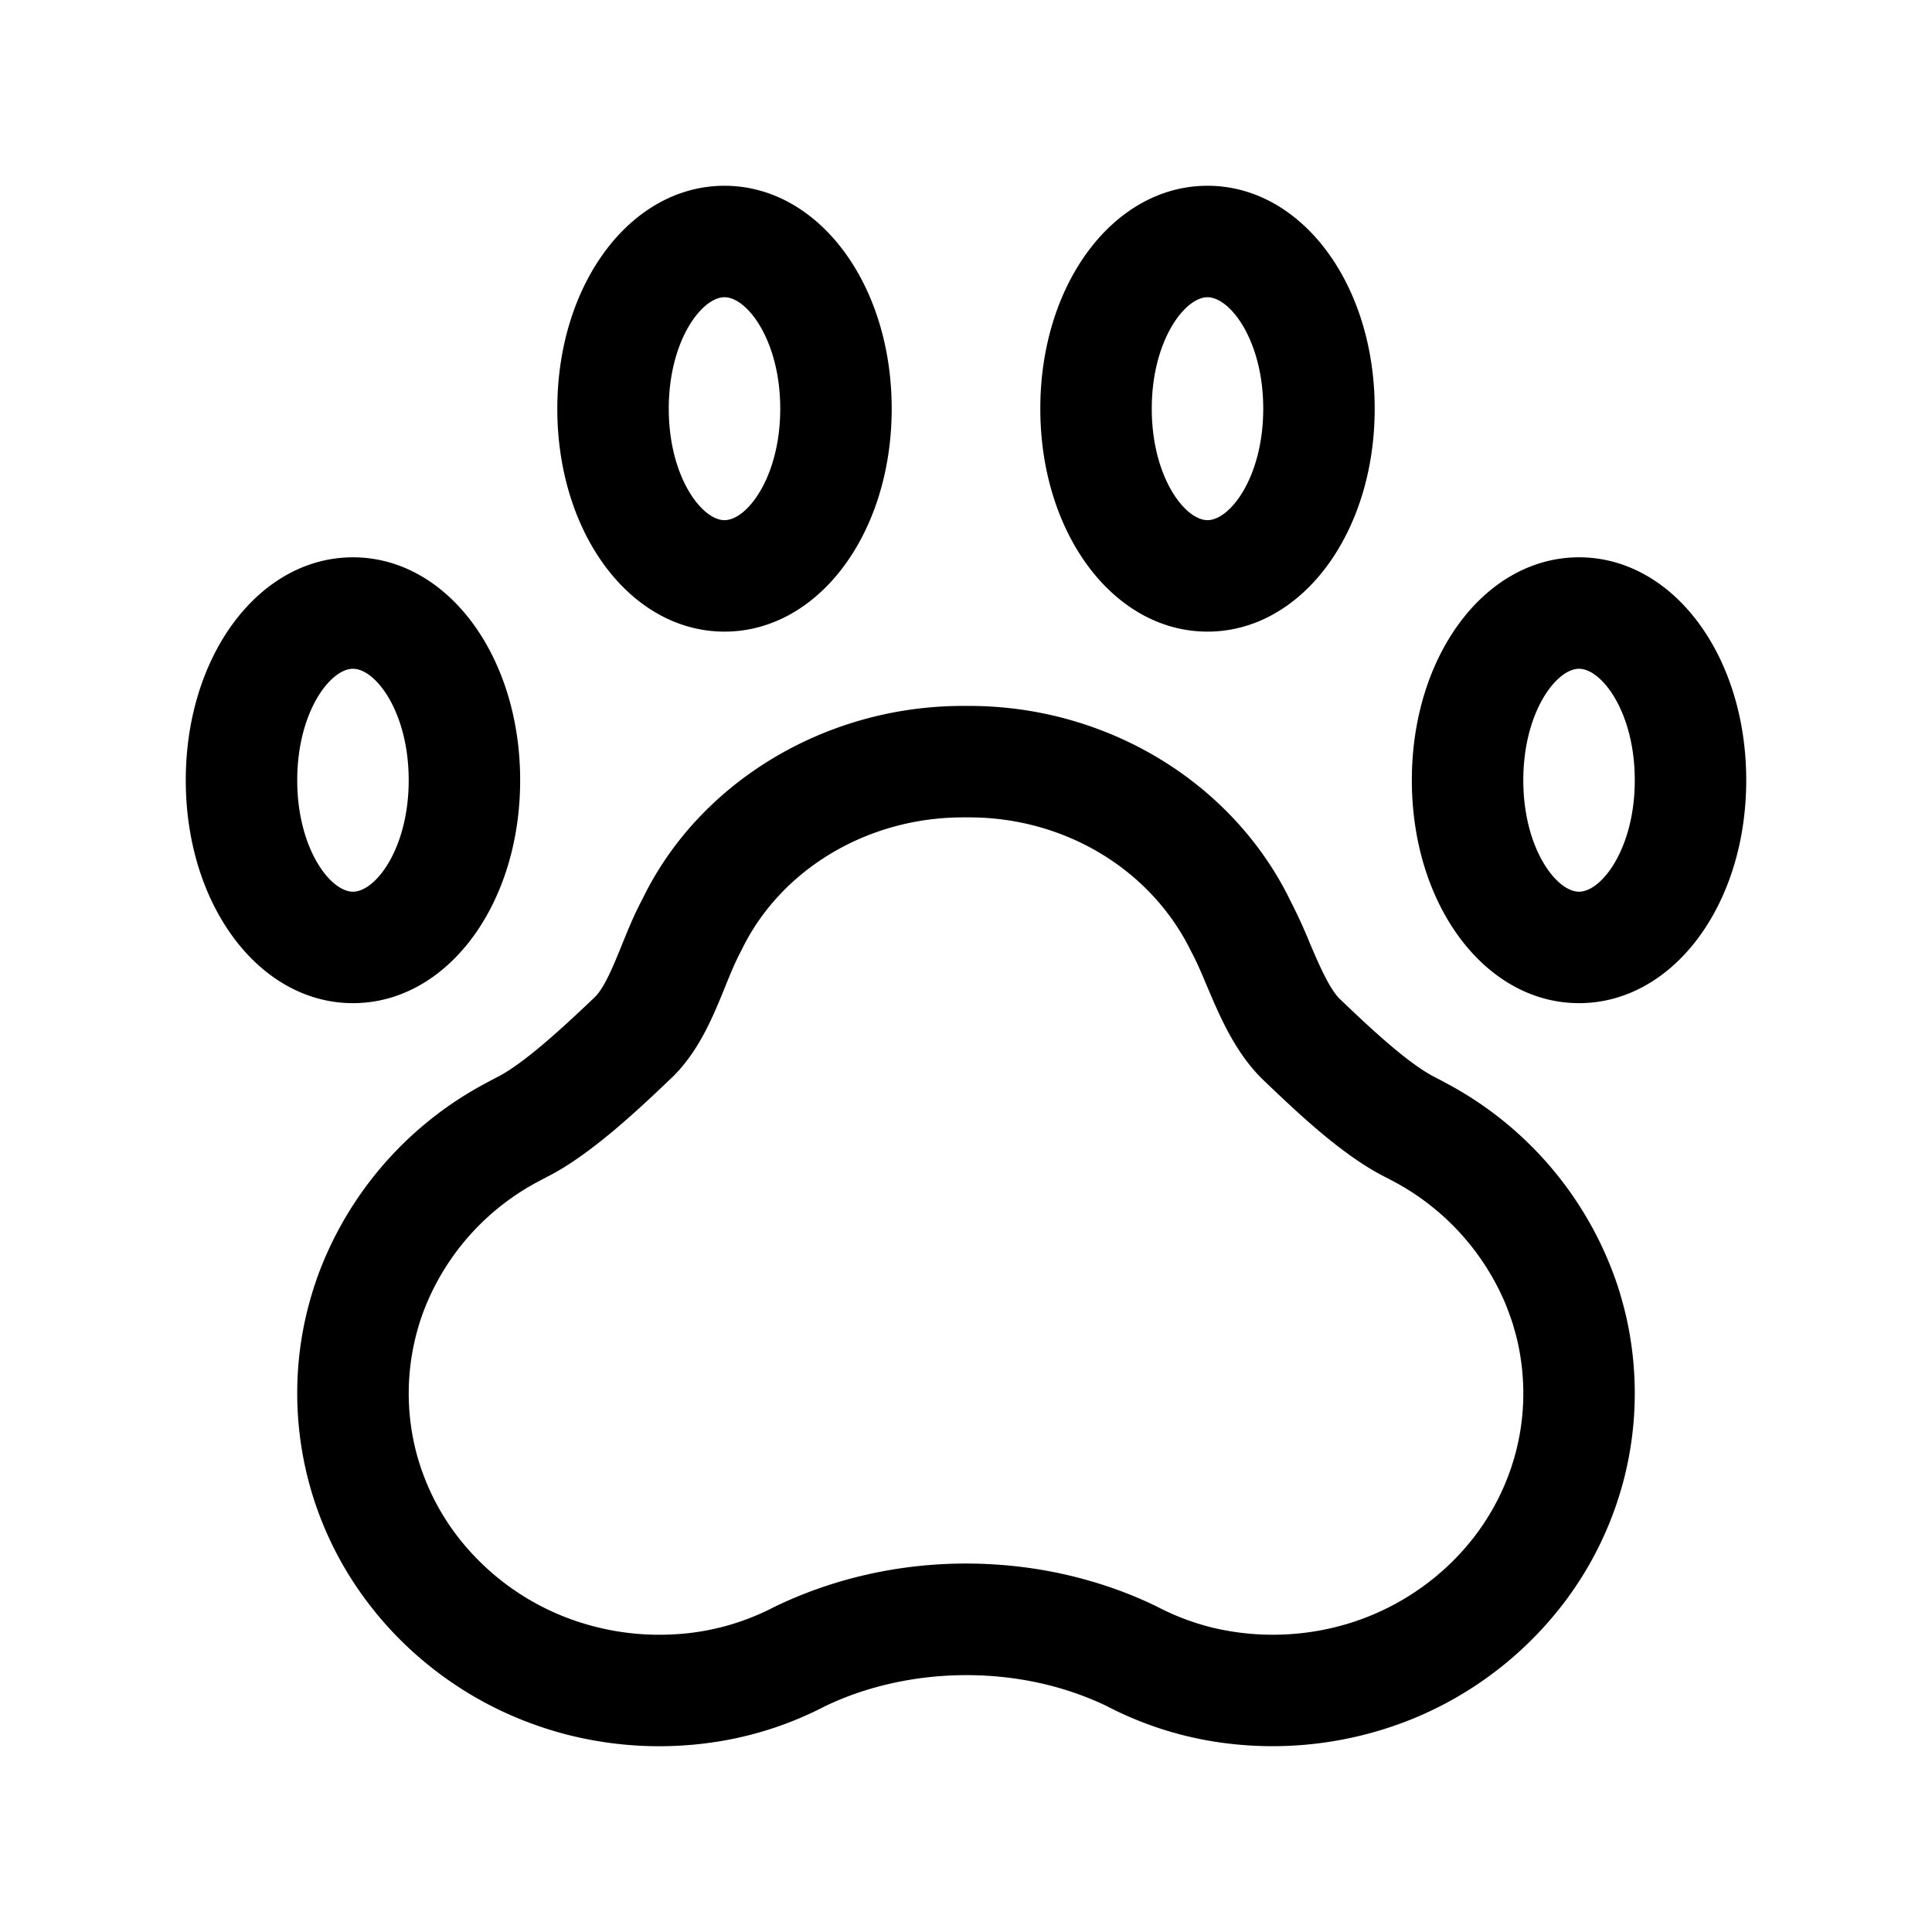 <svg xmlns="http://www.w3.org/2000/svg" width="52" height="52" viewBox="0 0 52 52"><path d="M43.964 36.68a9.542 9.542 0 0 0-.19-1.222 10.347 10.347 0 0 0-.135-.52l-.052-.18a9.337 9.337 0 0 0-.295-.81l-.049-.116a9.608 9.608 0 0 0-4.28-4.658c-.114-.063-.23-.124-.34-.18-.749-.378-1.84-1.419-2.492-2.04l-.067-.063c-.293-.29-.57-.945-.816-1.521a14.05 14.05 0 0 0-.507-1.106C33.195 21.066 29.798 19 26.086 19h-.172c-3.712 0-7.11 2.066-8.626 5.206-.215.4-.384.816-.547 1.219-.23.567-.468 1.153-.731 1.413-.647.615-1.851 1.762-2.629 2.154-.114.059-.228.12-.336.178a9.624 9.624 0 0 0-4.29 4.666l-.047.111a8.8 8.8 0 0 0-.296.819l-.048.163a9.13 9.13 0 0 0-.34 1.9 9.307 9.307 0 0 0 .573 3.95 9.36 9.36 0 0 0 1.355 2.423 9.577 9.577 0 0 0 1.614 1.642 9.739 9.739 0 0 0 2.406 1.416c.442.18.898.33 1.354.444a10.024 10.024 0 0 0 4.201.136 9.465 9.465 0 0 0 2.659-.907c1.713-.831 3.838-1.065 5.788-.636a8.428 8.428 0 0 1 1.798.614 9.494 9.494 0 0 0 3.28 1.016 10.027 10.027 0 0 0 4.98-.669 9.762 9.762 0 0 0 4.015-3.056 9.38 9.38 0 0 0 1.642-3.318 9.272 9.272 0 0 0 .29-3.005l-.015-.2zm-32.687-1.026a6.209 6.209 0 0 1 .237-.641 6.613 6.613 0 0 1 2.956-3.203l.261-.138c1.176-.595 2.483-1.838 3.375-2.689.714-.706 1.086-1.622 1.414-2.43.131-.323.258-.643.44-.984C21.008 23.401 23.345 22 25.918 22h.168c2.568 0 4.906 1.4 5.983 3.627.15.277.282.593.417.915.354.832.754 1.776 1.49 2.502l.085.081c.87.83 2.064 1.969 3.213 2.55.086.043.17.089.262.137a6.668 6.668 0 0 1 2.983 3.278 9.693 9.693 0 0 1 .203.557l.03.11a5.693 5.693 0 0 1 .182.839c.022.145.038.29.048.438l.002.022a6.253 6.253 0 0 1-.389 2.665 6.37 6.37 0 0 1-.922 1.65 6.59 6.59 0 0 1-1.113 1.13 6.793 6.793 0 0 1-2.61 1.291 7.008 7.008 0 0 1-3.329.013 6.673 6.673 0 0 1-1.498-.572c-.783-.38-1.624-.67-2.5-.865-.858-.19-1.74-.285-2.623-.285-1.798 0-3.57.397-5.164 1.17a6.566 6.566 0 0 1-2.669.734 6.986 6.986 0 0 1-3.058-.504 6.773 6.773 0 0 1-2.782-2.113 6.394 6.394 0 0 1-1.117-2.255 6.314 6.314 0 0 1 .037-3.356l.03-.105zM14 21c0-3.364-1.977-6-4.5-6S5 17.636 5 21s1.977 6 4.5 6 4.5-2.636 4.5-6zm-6 0c0-1.832.888-3 1.5-3s1.5 1.168 1.5 3-.888 3-1.5 3S8 22.832 8 21zM42.5 15c-2.523 0-4.5 2.636-4.5 6s1.977 6 4.5 6 4.5-2.636 4.5-6-1.977-6-4.5-6zm0 9c-.611 0-1.5-1.168-1.5-3s.889-3 1.5-3 1.5 1.168 1.5 3-.889 3-1.5 3zM19.5 17c2.523 0 4.5-2.636 4.5-6s-1.977-6-4.5-6S15 7.636 15 11s1.977 6 4.5 6zm0-9c.611 0 1.5 1.168 1.5 3s-.889 3-1.5 3-1.5-1.168-1.5-3 .889-3 1.5-3zM32.5 17c2.523 0 4.5-2.636 4.5-6s-1.977-6-4.5-6S28 7.636 28 11s1.977 6 4.5 6zm0-9c.611 0 1.5 1.168 1.5 3s-.889 3-1.5 3-1.5-1.168-1.5-3 .889-3 1.5-3z"/></svg>